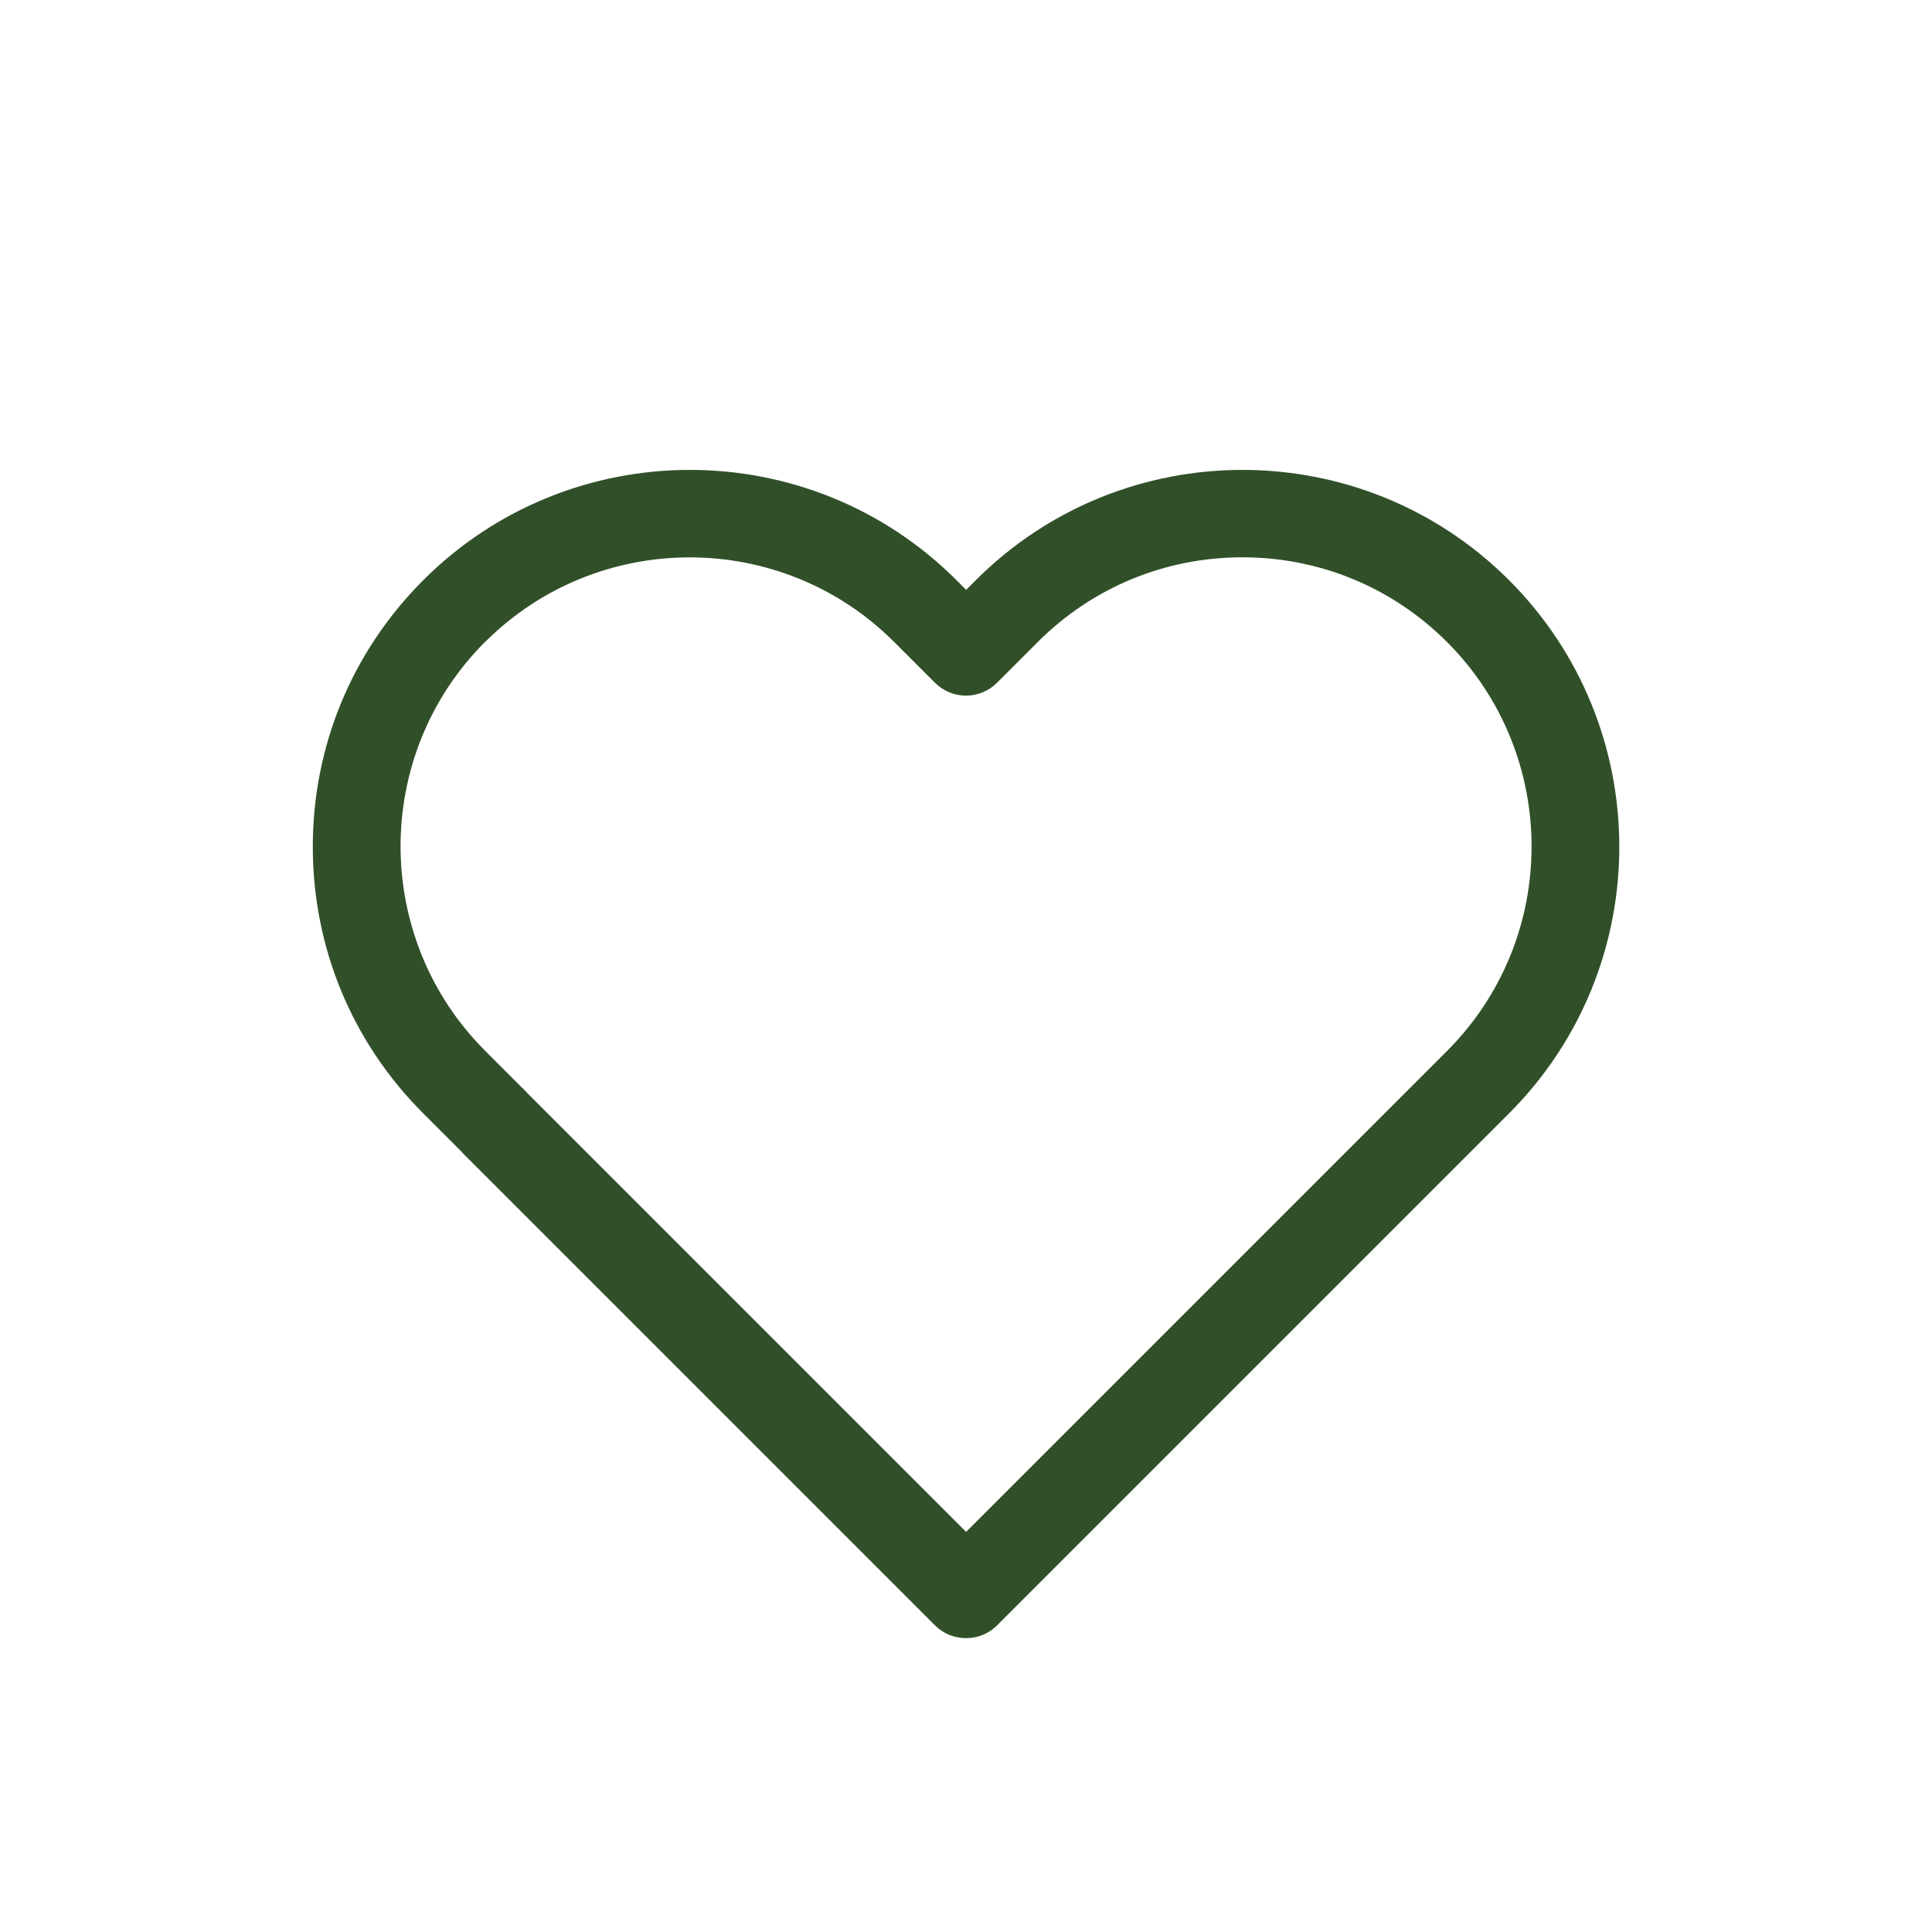 <svg xmlns="http://www.w3.org/2000/svg" version="1.1" viewBox="-5.0 -10.0 110.0 110.0" fill="#315029">
	<path d="m21.301 55.602s0.07 0.07 0.102 0.109l26.828 26.828c0.488 0.488 1.129 0.73 1.77 0.73s1.281-0.238 1.77-0.73l29.148-29.148c8.371-8.371 8.371-21.988 0-30.359-8.371-8.371-21.988-8.371-30.359 0l-0.551 0.551-0.551-0.551c-8.371-8.371-21.988-8.371-30.359 0-4.059 4.059-6.289 9.449-6.289 15.18 0 5.731 2.231 11.129 6.289 15.18l2.219 2.219zm1.32-29.051c6.422-6.422 16.871-6.422 23.289 0l2.32 2.32c0.98 0.98 2.559 0.98 3.539 0l2.32-2.32c3.109-3.109 7.25-4.82 11.648-4.82 4.398 0 8.539 1.711 11.648 4.82 6.422 6.422 6.422 16.871 0 23.289l-27.379 27.379-24.961-24.961s-0.07-0.07-0.102-0.109l-2.32-2.32c-6.422-6.422-6.422-16.871 0-23.289z" />
</svg>
